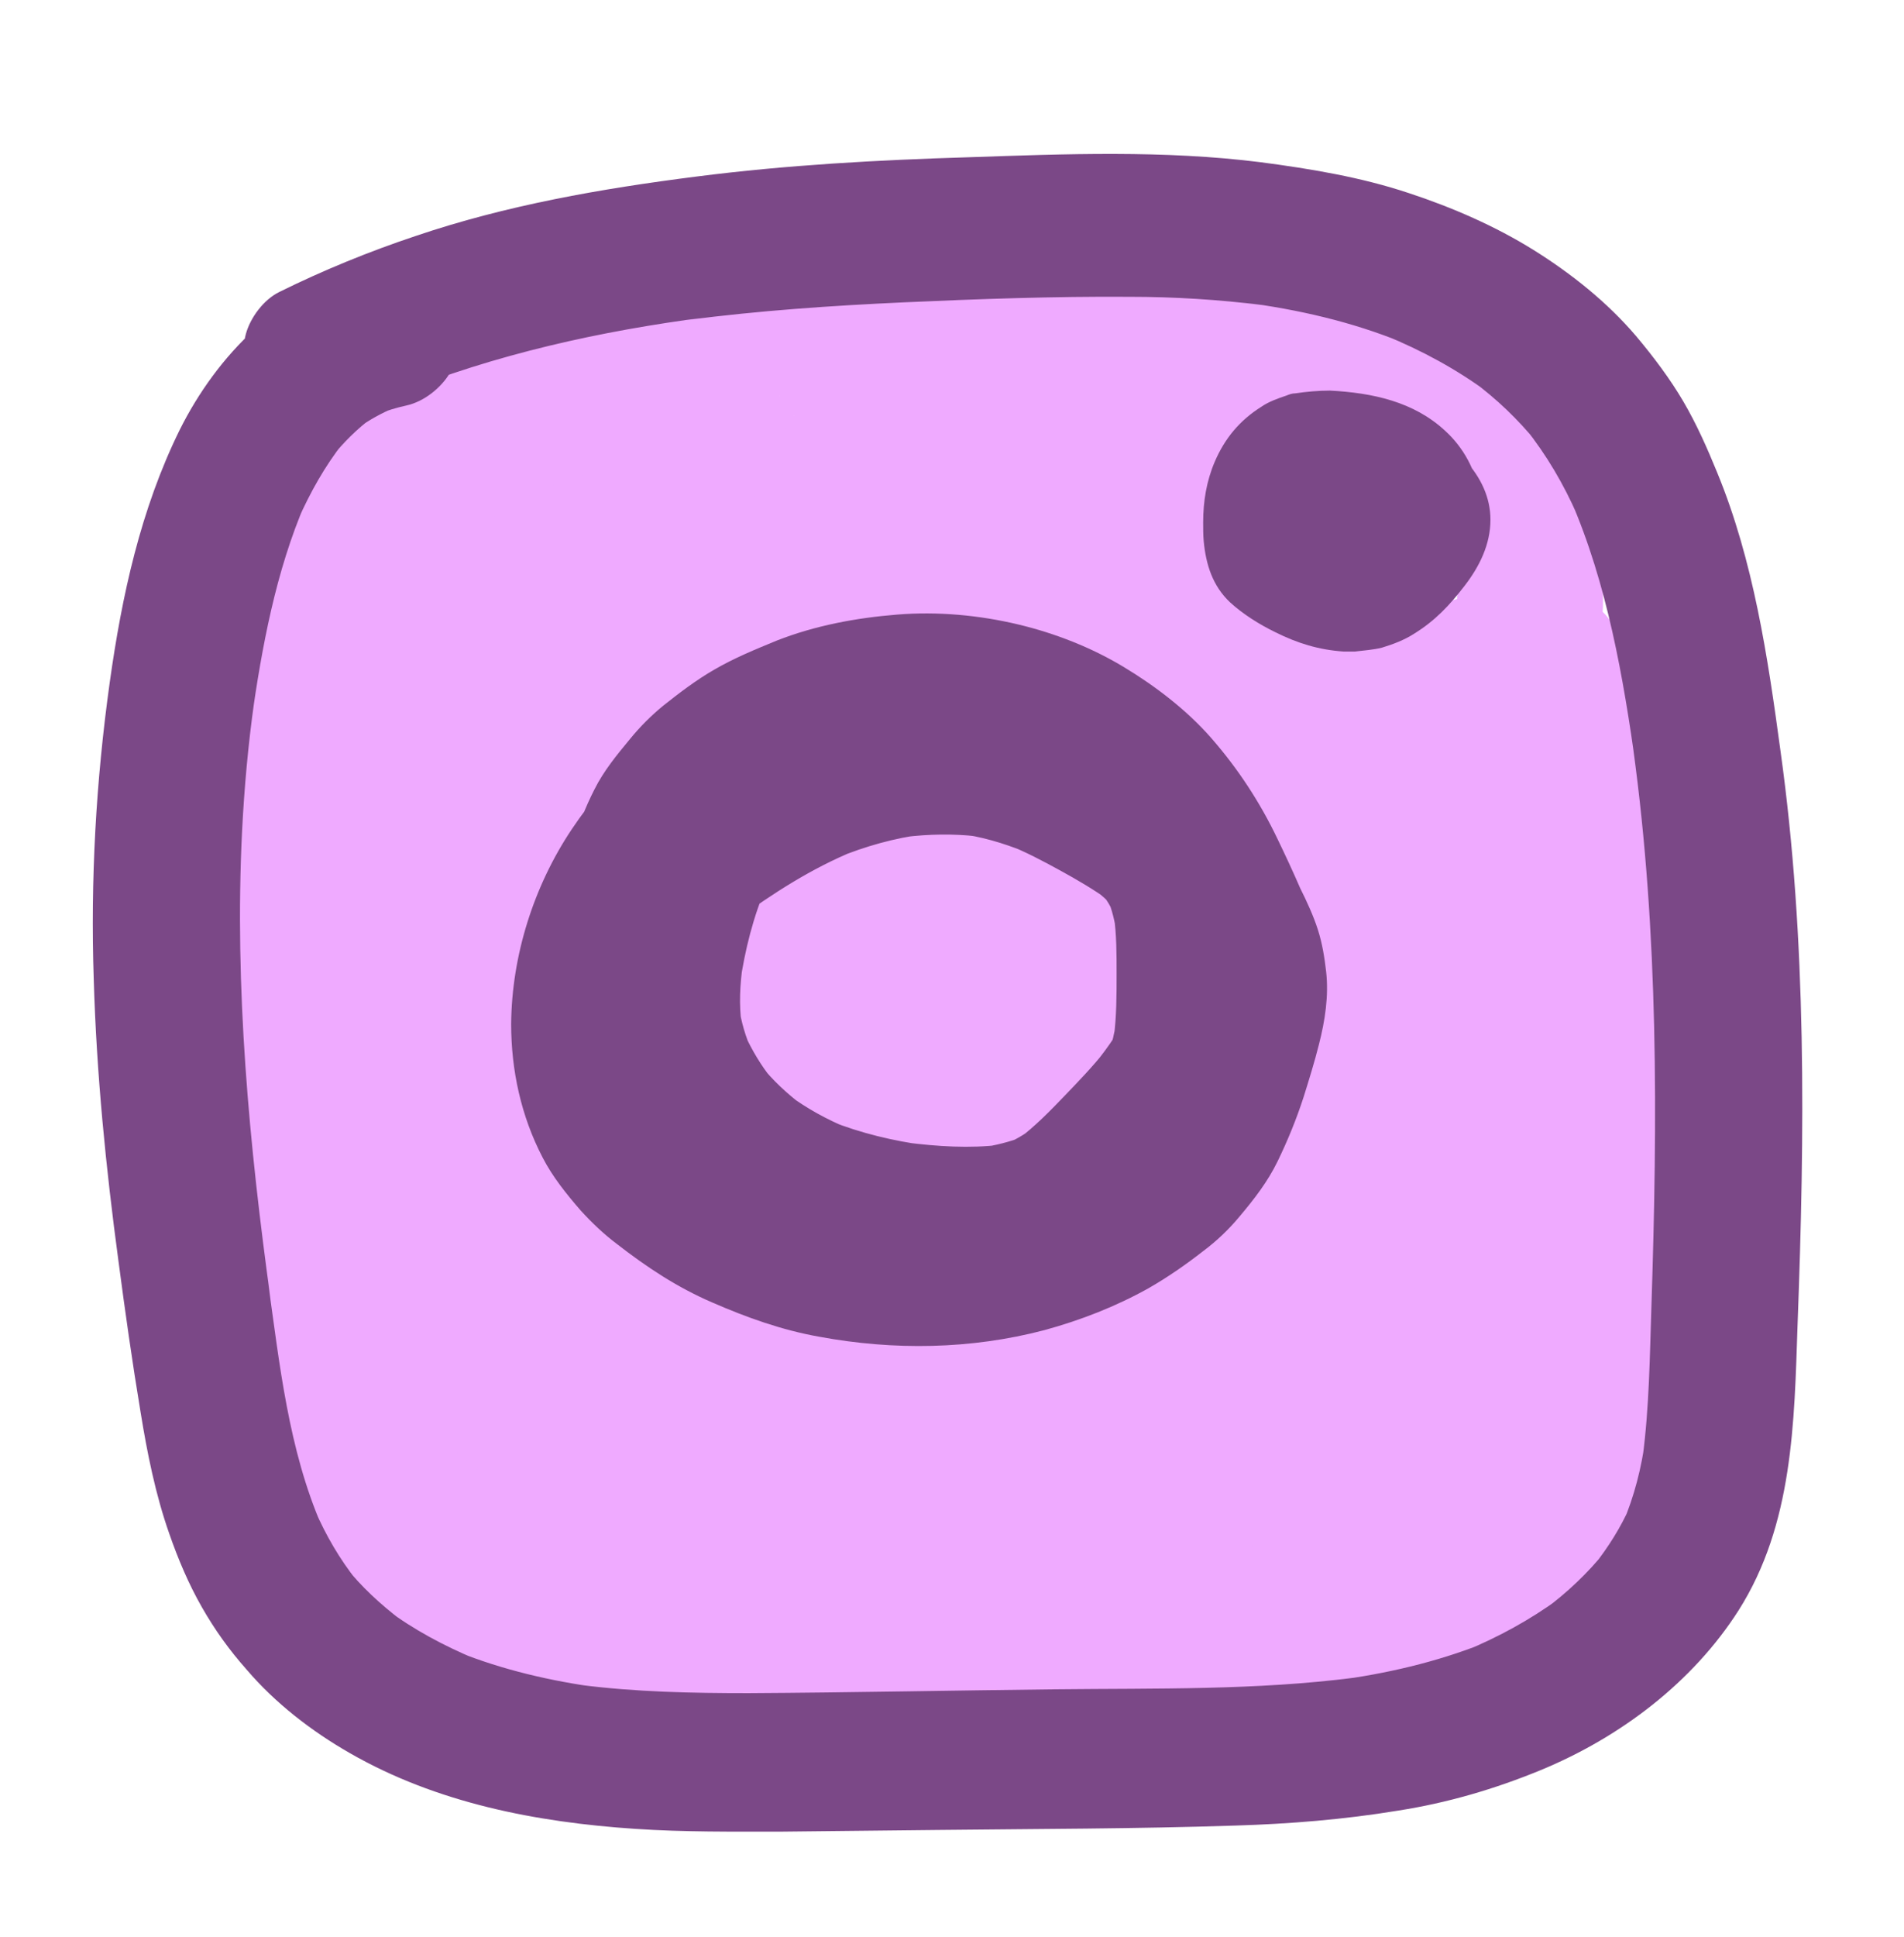 <?xml version="1.0" encoding="UTF-8"?>
<svg id="Layer_1" data-name="Layer 1" xmlns="http://www.w3.org/2000/svg" viewBox="0 0 34.53 35.11">
  <defs>
    <style>
      .cls-1 {
        fill: #efaaff;
      }

      .cls-2 {
        fill: #7b4887;
      }
    </style>
  </defs>
  <g id="Layer_2" data-name="Layer 2">
    <path class="cls-1" d="m8.97,8.7c-.56.98-1.1,1.97-1.62,2.97-.1.2-.18.42-.18.64,0,.28.11.55.29.77.14.18.31.3.53.39.26.1.59.16.86.06.76-.26,1.47-.61,2.16-1.02.6-.35,1.17-.73,1.78-1.06.34-.19.7-.37,1.06-.51l-.32.13c.2-.08.41-.17.62-.21l-.35.05s.08,0,.13,0l-.35-.05s.06,0,.08.02c-.26-.63-.53-1.25-.79-1.88-.13.19-.27.37-.41.55l.21-.26c-.86,1.07-1.89,2.03-2.62,3.2-.24.39-.43.8-.61,1.22-.12.29-.02.73.13.98s.48.52.79.59c.34.07.72.06,1.02-.13l.27-.2c.16-.16.28-.35.34-.56.02-.06.05-.12.07-.17l-.13.3c.26-.57.61-1.09,1-1.59l-.21.26c.79-.98,1.7-1.87,2.43-2.9.23-.33.22-.78.07-1.14s-.46-.62-.86-.74c-.69-.21-1.4.13-2.02.39-.35.15-.69.33-1.02.51-.66.37-1.29.79-1.95,1.17-.38.21-.77.41-1.17.58l.32-.13c-.12.05-.25.1-.38.14.5.63,1,1.25,1.5,1.88.52-1,1.06-1.99,1.62-2.97.17-.3.23-.65.13-.98-.08-.3-.32-.62-.61-.76-.31-.16-.68-.24-1.02-.13-.32.1-.63.29-.79.59h0Z"/>
    <path class="cls-1" d="m12.81,7.34c-1.5.86-2.91,1.9-4.15,3.09l1.88,1.81c.42-.52.81-1.05,1.11-1.64.3-.59.55-1.2.72-1.84.1-.4.02-.79-.24-1.11s-.61-.48-1.04-.5c-.24-.01-.46.01-.7.04s-.46.06-.68.13c-.44.13-.88.32-1.26.57-.78.51-1.4,1.18-1.89,1.96-.22.35-.4.72-.57,1.09h2.29v-.03s.12.3.12.3c-.09-.21-.15-.43-.19-.66l.05.34c-.03-.26-.03-.52,0-.78l-.05.34c.04-.3.13-.59.25-.86l-.13.3c.14-.33.33-.63.55-.91l-.21.26c.24-.29.51-.55.81-.78l-.27.2c.47-.35.99-.62,1.53-.84l-.32.13c.81-.33,1.67-.55,2.52-.76.5-.12,1-.25,1.49-.37s1-.29,1.51-.36l-.35.05c.12-.02.25-.02.37,0l-.35-.05c.09.01.17.03.24.07l-.32-.13c.06.03.12.06.18.1l-.27-.2s.08.07.12.12l-.21-.26s.06.09.08.14l-.13-.3s.03.08.03.13l1.28-1.62c-.92.03-1.86.18-2.73.49-.26.09-.51.19-.76.3s-.46.27-.68.44c-.22.17-.38.37-.52.59-.09.14-.15.3-.21.45-.03.07-.05.14-.06.21-.07.37-.09.71.02,1.08.05.17.12.34.22.48s.21.3.35.42c.27.22.57.37.94.37.33,0,.72-.14.94-.37s.41-.56.39-.9c-.01-.32-.12-.69-.39-.9-.04-.03-.08-.07-.11-.11l.21.26s-.07-.1-.09-.16l.13.3c-.02-.06-.04-.12-.05-.18l.05.34c-.01-.08-.01-.17,0-.25l-.05.34c.01-.1.04-.19.08-.28l-.13.3c.04-.08.08-.15.14-.22l-.21.26c.08-.09.17-.18.27-.25l-.27.2c.17-.12.35-.21.54-.29l-.32.13c.6-.24,1.23-.39,1.87-.48l-.35.05c.26-.03.52-.05.78-.06.43-.02.78-.18,1.04-.5.12-.12.2-.27.24-.43.06-.23.06-.45,0-.68-.03-.19-.11-.37-.22-.53-.18-.27-.36-.43-.63-.61-.34-.24-.78-.33-1.19-.35-.37-.02-.74.07-1.1.16-.27.07-.54.13-.81.2-1,.25-2.01.48-3,.77s-1.98.65-2.84,1.21c-.86.57-1.63,1.31-2.07,2.24-.14.3-.27.6-.36.91s-.13.63-.15.95.03.63.08.95.19.61.32.91c.12.19.28.34.48.46.21.12.43.17.67.17s.46-.06.67-.17c.2-.11.36-.27.48-.46.26-.59.57-1.16.98-1.67l-.21.26c.24-.29.5-.56.81-.78l-.27.2c.26-.19.54-.35.84-.47l-.32.13c.26-.1.53-.18.81-.21l-.35.05c.17-.02.35-.03.52-.02l-1.28-1.62c-.1.38-.23.76-.39,1.12l.13-.3c-.27.6-.61,1.17-1.02,1.69l.21-.26s-.05.06-.08.1c-.13.12-.22.25-.27.41-.08.15-.12.32-.11.49,0,.31.14.69.39.9s.59.39.94.37c.35-.02.68-.13.94-.37.59-.57,1.22-1.1,1.88-1.59l-.27.2c.64-.47,1.31-.91,2-1.3.29-.16.52-.45.61-.76s.05-.71-.13-.98-.46-.51-.79-.59-.71-.05-1.02.13h0Z"/>
    <path class="cls-1" d="m11.95,5.71c-.66.09-1.31.19-1.95.35-.72.19-1.43.46-2.07.84s-1.21.83-1.75,1.3-1.03.98-1.44,1.56c-.8,1.12-1.08,2.54-1.03,3.88s.37,2.61.67,3.89c.36,1.51.71,3.03,1.07,4.54.09.38.41.68.77.83.16.08.33.12.51.11.24,0,.46-.06.67-.17.14-.1.29-.2.42-.32s.24-.27.34-.41c.15-.21.25-.45.34-.68.13-.31.19-.64.26-.97.17-.76.31-1.52.43-2.28.25-1.62.4-3.27.21-4.91-.11-.96-.3-1.91-.64-2.83-.1-.27-.24-.49-.48-.66-.22-.17-.51-.29-.8-.27-.24.01-.46.07-.67.17-.3.15-.52.46-.61.76-.52,1.64-.5,3.39-.33,5.09.05.46.1.91.16,1.36l2.61-.34c-.35-1.4-.76-2.78-1.21-4.15l-2.56.68c.61,1.49,1.13,3.01,1.56,4.56.12.44.23.89.34,1.34l.13.3.21.26c.21.2.48.31.76.35.24.03.46,0,.69-.09.28-.11.46-.28.64-.52,1.01-1.37,1.78-2.91,2.29-4.51.14-.43.25-.88.35-1.32l-2.56-.68c-.13.63-.33,1.24-.59,1.84l.13-.3c-.22.49-.47.96-.77,1.41l2.43.3c-.26-.99-.52-1.97-.79-2.96s-.53-1.93-.76-2.9c-.13-.54-.24-1.09-.32-1.64l.05.34c-.07-.48-.11-.97-.11-1.45,0-.28-.11-.55-.29-.77-.17-.21-.41-.4-.69-.46-.23-.05-.47-.05-.71,0-.34.08-.6.32-.79.59-.61.84-1.04,1.82-1.31,2.82-.29,1.06-.41,2.16-.43,3.25-.02,1.06.04,2.12.11,3.18.07,1.08.13,2.17.2,3.25.07,1.22.15,2.43.22,3.65h2.66c-.21-2.23-.62-4.43-1.08-6.63-.12-.59-.25-1.18-.38-1.78-.06-.29-.34-.63-.61-.76s-.55-.19-.85-.15c-.28.04-.57.15-.76.35-.23.25-.4.56-.39.9.06,1.75.17,3.49.34,5.23.08.87.18,1.74.29,2.61.11.87.2,1.78.53,2.6.17.43.37.85.66,1.23.28.36.57.68.93.96.22.17.44.33.68.47s.5.24.76.34c.29.11.58.17.9.2.41.04.8-.07,1.16-.24.49-.23.87-.69,1.14-1.14.23-.4.42-.83.56-1.27s.21-.91.24-1.37-.02-.93-.09-1.39c-.13-.85-.53-1.64-.98-2.37s-.87-1.39-1.23-2.13c-.09-.19-.18-.37-.26-.56l.13.3c-.11-.24-.21-.49-.3-.74-.12-.3-.3-.61-.61-.76-.27-.14-.55-.19-.85-.15-.28.04-.57.15-.76.35l-.21.26c-.12.2-.18.41-.18.64-.21,2.43-.2,4.88.03,7.31.07.78.17,1.55.29,2.33.06.22.18.4.34.56.17.16.36.27.59.33.44.12.98,0,1.29-.33.4-.43.66-.88.87-1.42.13-.34.21-.7.26-1.06.14-.95.18-1.89.09-2.85-.05-.59-.14-1.18-.27-1.76l-.13-.3c-.08-.15-.2-.27-.34-.36-.22-.17-.51-.29-.8-.27-.24.01-.46.07-.67.17-.15.08-.28.19-.37.33-.12.12-.2.27-.24.43-.23.53-.39,1.08-.49,1.65-.11.67-.18,1.33-.13,2.01.02.34.13.66.39.9.23.22.61.39.94.37s.7-.12.94-.37.41-.57.39-.9c-.03-.49-.01-.99.05-1.48l-.05.34c.09-.63.26-1.25.52-1.84h-2.56c.06.28.11.57.15.85l-.05-.34c.14,1.02.16,2.05.02,3.07l.05-.34c-.06.41-.15.81-.31,1.19l.13-.3c-.09.21-.21.41-.35.59l.21-.26c-.04.05-.08.1-.13.15l2.22.56c0-.06-.02-.12-.03-.18l.05.34c-.33-2.36-.45-4.74-.36-7.11.02-.67.07-1.33.12-2-.87.11-1.74.23-2.61.34.33.88.73,1.75,1.2,2.57.41.72.92,1.39,1.26,2.15l-.13-.3c.16.37.27.76.33,1.16l-.05-.34c.06.43.06.86,0,1.28l.05-.34c-.06.42-.18.84-.35,1.24l.13-.3c-.12.27-.26.53-.44.76l.21-.26c-.08.1-.16.18-.26.26l.27-.2c-.07.05-.14.09-.22.12l.32-.13c-.06.02-.13.04-.19.05l.35-.05c-.09.01-.18.01-.27,0l.35.05c-.2-.03-.39-.09-.58-.16l.32.13c-.29-.12-.57-.28-.82-.46l.27.2c-.26-.2-.5-.42-.7-.67l.21.26c-.2-.26-.37-.54-.5-.83l.13.3c-.25-.58-.37-1.2-.46-1.82l.05.34c-.3-2.16-.49-4.35-.61-6.52-.03-.62-.06-1.25-.08-1.87l-2.61.34c.35,1.64.7,3.28.98,4.93.08.47.15.95.22,1.42l-.05-.34c.08.57.15,1.14.2,1.71,0,.18.03.34.11.49.05.16.14.3.27.41.23.22.61.39.94.37s.7-.12.94-.37.41-.56.39-.9c-.09-1.54-.19-3.08-.28-4.61-.09-1.53-.22-3.06-.25-4.59-.02-.84.01-1.68.13-2.51l-.05.34c.12-.84.33-1.66.67-2.44l-.13.3c.21-.47.46-.93.77-1.35l-2.48-.64c0,1.29.26,2.57.57,3.81.29,1.16.61,2.32.92,3.48.18.67.36,1.33.53,2,.05.2.19.42.34.56.21.2.48.31.76.35.24.03.46,0,.69-.09.27-.11.47-.28.64-.52.39-.58.69-1.2.96-1.85.23-.55.41-1.12.53-1.7.07-.34.05-.68-.13-.98-.16-.26-.48-.52-.79-.59-.34-.07-.72-.06-1.02.13-.28.17-.54.44-.61.76-.2.93-.5,1.84-.88,2.72l.13-.3c-.43.99-.98,1.93-1.63,2.81.81.1,1.62.2,2.43.3-.37-1.56-.83-3.1-1.39-4.61-.16-.43-.33-.86-.5-1.29-.04-.17-.12-.31-.24-.43-.09-.14-.22-.25-.37-.33-.28-.16-.7-.23-1.02-.13s-.63.29-.79.59c-.16.3-.24.65-.13.98.45,1.37.85,2.76,1.21,4.15.07.29.33.62.61.76s.55.19.85.15c.28-.04.57-.15.76-.35.22-.23.43-.58.39-.9-.2-1.58-.4-3.19-.18-4.79l-.05.34c.06-.45.16-.89.3-1.32h-2.56c.27.72.45,1.47.56,2.23l-.05-.34c.21,1.49.13,3.01-.08,4.5l.05-.34c-.09.64-.2,1.27-.33,1.91-.06.31-.13.62-.2.93-.06.26-.12.52-.23.77l.13-.3c-.06.14-.13.27-.23.39l.21-.26c-.07.08-.14.15-.22.22l.27-.2-.03.02c.65.25,1.3.51,1.95.76-.45-1.89-.92-3.78-1.34-5.68-.11-.48-.2-.96-.27-1.45l.05.34c-.1-.71-.14-1.44-.04-2.15l-.05.34c.06-.44.18-.87.35-1.28l-.13.3c.16-.36.37-.69.62-1.01l-.21.26c.52-.64,1.16-1.2,1.82-1.69l-.27.2c.47-.35.98-.66,1.53-.88l-.32.13c.92-.37,1.91-.52,2.89-.66.31-.04.64-.34.79-.59.17-.27.24-.68.13-.98s-.3-.61-.61-.76l-.32-.13c-.24-.06-.47-.06-.71,0h0Z"/>
    <path class="cls-1" d="m9.57,26.36c2,.48,4.08.68,6.14.58.66-.03,1.31-.11,1.96-.19.17-.04.32-.12.45-.23.14-.09.26-.21.34-.36.14-.26.2-.52.16-.81-.04-.27-.15-.54-.37-.73l-.27-.2c-.21-.12-.43-.17-.67-.17-.09-.01-.17-.02-.26-.03l.35.05c-1.16-.15-2.33-.33-3.42-.77l.32.13c-.28-.12-.55-.25-.82-.4-.34-.19-.68-.35-1.05-.5-.39-.15-.81-.2-1.23-.25-.5-.06-.99-.07-1.45.18s-.77.74-.85,1.24c-.06.4-.11.81-.14,1.21-.06.63-.1,1.27-.11,1.9-.02.72,0,1.44.03,2.16.67-.37,1.33-.74,2-1.1-.51-.29-1.01-.61-1.48-.95l.27.2c-.77-.57-1.48-1.22-2.11-1.94-.3-.34-.86-.44-1.29-.33-.23.06-.42.17-.59.33-.16.16-.28.35-.34.56-.13.31-.19.68-.16,1.02.04.48.15.85.37,1.28.31.63.86,1.14,1.45,1.53.28.18.58.32.89.44s.63.24.97.32c.68.16,1.39.23,2.09.27.61.03,1.22.03,1.82.04.71.01,1.42.06,2.12-.11.48-.12.89-.34,1.25-.65.34-.28.55-.66.71-1.06s.17-.87.06-1.28c-.14-.52-.49-.92-.95-1.22-.65-.42-1.5-.45-2.26-.37-.86.1-1.7.26-2.51.54-.4.14-.69.36-.86.74-.08.15-.12.32-.11.49,0,.23.06.45.18.64.23.3.49.58.85.73.27.12.53.21.82.28.48.11.96.21,1.44.3.97.19,1.94.37,2.92.52.32.05.65.13.98.12.2,0,.42-.03.61-.09.13-.05.28-.1.4-.17s.26-.17.36-.28c.15-.16.28-.35.34-.56.08-.28.05-.57-.07-.83-.09-.21-.22-.37-.41-.51-.22-.16-.52-.29-.8-.27-1.26.09-2.45.41-3.57.97-.37.19-.58.55-.63.93s.05.82.37,1.07c.26.21.48.36.79.48s.57.17.92.21c.43.05.86-.01,1.28-.08.33-.05.65-.14.97-.21.41-.1.83-.17,1.24-.22l-.35.05c2.36-.3,4.83-.11,7.11-.89,1.13-.39,2.21-.97,3.02-1.84s1.34-1.9,1.62-3.01c.3-1.17.37-2.39.32-3.59h-2.66c.06.78.13,1.56.2,2.34.03.39.06.78.1,1.17.03.37.08.74.03,1.11l.05-.34c-.03.16-.07.32-.14.47l.13-.3c-.1.22-.23.42-.38.61l.21-.26c-.4.49-.88.92-1.39,1.31l.27-.2c-.5.37-1.04.7-1.61.94l.32-.13c-.28.11-.57.2-.87.24l.35-.05c-.2.02-.41.03-.61,0l.35.05c-.18-.02-.34-.07-.51-.13l.32.13c-.15-.06-.29-.14-.42-.23l.27.2c-.11-.08-.21-.17-.29-.28l.21.26c-.07-.09-.13-.18-.17-.28l.13.3c-.02-.05-.04-.1-.06-.16-.1-.31-.31-.6-.61-.76s-.7-.23-1.02-.13-.63.29-.79.59-.24.65-.13.98c.08.26.2.52.37.74.11.14.22.29.36.42s.3.24.45.35c.47.33,1.06.46,1.63.51.33.03.66-.02.98-.07.22-.04.44-.1.65-.17.52-.19,1.02-.43,1.48-.72.82-.51,1.61-1.14,2.22-1.88.39-.47.77-1,.88-1.61.06-.32.09-.64.07-.97-.01-.24-.04-.49-.06-.73-.09-1.11-.19-2.21-.28-3.32-.03-.34-.13-.65-.39-.9-.23-.22-.61-.39-.94-.37s-.7.12-.94.37-.4.56-.39.9c.03.77.01,1.54-.09,2.31l.05-.34c-.1.67-.26,1.32-.53,1.95l.13-.3c-.19.42-.42.82-.71,1.18l.21-.26c-.27.33-.57.62-.92.88l.27-.2c-.42.31-.87.55-1.35.75l.32-.13c-.82.33-1.68.52-2.56.63l.35-.05c-1.98.26-4,.16-5.96.58-.45.1-.9.22-1.35.28l.35-.05c-.26.03-.52.05-.77.01l.35.05c-.14-.02-.27-.05-.41-.11l.32.13c-.11-.05-.21-.1-.31-.17l.27.2s-.04-.03-.06-.05c-.09.67-.18,1.34-.27,2.01.19-.1.39-.19.6-.27l-.32.13c.58-.23,1.2-.39,1.82-.48l-.35.05c.16-.02.32-.04.48-.05-.31-.73-.63-1.45-.94-2.18-.02.02-.04.04-.07.07l.27-.2s-.07.04-.11.06l.32-.13c-.05.02-.1.03-.16.04l.35-.05c-.13.01-.25,0-.38-.01l.35.05c-.89-.12-1.77-.29-2.65-.46-.44-.08-.88-.17-1.32-.27-.39-.08-.81-.14-1.18-.28l.32.13c-.1-.04-.19-.09-.27-.15l.27.2s-.09-.07-.12-.12l.21.26-.02-.03c-.26.63-.53,1.25-.79,1.88.67-.23,1.36-.4,2.07-.49l-.35.05c.35-.04.7-.08,1.05-.04l-.35-.05c.14.02.28.05.42.1l-.32-.13c.09.04.17.08.25.14l-.27-.2c.06.05.11.09.16.15l-.21-.26c.04.05.07.1.1.16l-.13-.3c.03.07.05.13.06.2l-.05-.34c.01.08,0,.16,0,.24l.05-.34c-.01.09-.04.18-.08.27l.13-.3c-.05.11-.11.21-.19.3l.21-.26c-.08.09-.17.18-.26.25l.27-.2c-.1.07-.2.12-.31.17l.32-.13c-.18.07-.37.11-.56.14l.35-.05c-.36.05-.72.03-1.08.02s-.71-.01-1.06-.02c-.71,0-1.42-.02-2.13-.11l.35.05c-.54-.07-1.07-.19-1.57-.39l.32.13c-.3-.12-.59-.27-.85-.46l.27.2c-.22-.16-.41-.34-.57-.55l.21.26c-.13-.17-.24-.34-.33-.54l.13.3c-.07-.16-.11-.31-.14-.48l.05.34c-.02-.13-.02-.26,0-.39l-.05.34c.02-.12.05-.24.1-.35l-2.22.56c1.08,1.23,2.41,2.28,3.86,3.09.41.23.93.23,1.34,0,.39-.22.68-.66.66-1.1-.08-1.63-.03-3.28.18-4.9l-.05.34c.02-.11.04-.21.08-.32l-.13.3s.04-.07.06-.11l-.21.26s.04-.04.06-.06l-.27.2s.05-.03.08-.05l-.32.13s.08-.02.12-.03l-.35.05c.23-.02.48.02.71.05l-.35-.05c.28.04.56.1.82.2l-.32-.13c.43.18.82.43,1.24.63.5.23,1.03.43,1.57.57,1,.27,2.03.39,3.06.52-.12-.84-.24-1.67-.35-2.51h-.05s.35-.04.35-.04c-1.73.22-3.5.22-5.23,0l.35.05c-.71-.09-1.42-.22-2.11-.39-.34-.08-.72-.04-1.02.13-.28.16-.54.46-.61.76-.08.33-.06.69.13.98s.45.51.79.59h0Z"/>
    <path class="cls-1" d="m28.31,21.36c-.49.57-1.05,1.08-1.66,1.53l.27-.2c-1.83,1.36-3.99,2.18-6.06,3.14-.61.28-1.22.58-1.81.9-.29.16-.52.46-.61.76s-.05.71.13.98.46.51.79.59l.35.05c.24,0,.46-.06.67-.17,1.79-.81,3.57-1.62,5.36-2.43.5-.23,1-.46,1.51-.68l-1.82-1.75c-.21.4-.45.77-.74,1.13l.21-.26c-.37.46-.8.87-1.28,1.23l.27-.2c-.38.28-.78.52-1.21.73l1.61,2.01c.37-.4.8-.74,1.24-1.07l-.27.2c.81-.6,1.68-1.15,2.39-1.87.37-.37.7-.79.96-1.24.15-.26.28-.55.39-.83.07-.19.13-.39.17-.6.11-.65.13-1.32-.12-1.95-.12-.3-.3-.6-.61-.76s-.69-.24-1.02-.13c-1.65.54-3.12,1.47-4.63,2.3-1.49.81-2.99,1.59-4.51,2.34-.85.42-1.71.84-2.58,1.24l1.95.76c-.05-.11-.07-.22-.09-.34l.05.34c-.01-.13-.01-.25,0-.38l-.05.34c.02-.15.07-.3.13-.44l-.13.3c.07-.17.17-.32.28-.47l-.21.26c.13-.17.29-.31.47-.44l-.27.2c.33-.24.7-.42,1.07-.57l-.32.13c.43-.17.86-.32,1.28-.49.55-.22,1.1-.44,1.64-.68.8-.35,1.6-.72,2.35-1.17.84-.51,1.6-1.13,2.14-1.94.28-.42.48-.91.6-1.4.11-.46.17-.93.24-1.4.16-1.1.33-2.2.49-3.3.06-.17.06-.34.02-.51,0-.17-.06-.33-.16-.47-.16-.26-.48-.52-.79-.59-.34-.07-.72-.06-1.02.13-.27.17-.56.44-.61.76-.14.91-.27,1.82-.41,2.74-.07.44-.13.89-.2,1.33-.07.43-.16.85-.33,1.25l.13-.3c-.12.26-.27.51-.45.73l.21-.26c-.25.31-.55.58-.88.82l.27-.2c-.54.4-1.13.71-1.73,1-.74.36-1.49.7-2.25,1.01l.32-.13c-.82.33-1.68.59-2.46,1-.9.47-1.61,1.2-1.92,2.15-.03.08-.05.17-.06.26-.03.18-.06.38-.07.56s.03.39.07.58c.02.09.05.18.08.27.06.22.18.4.34.56.12.12.26.21.43.26.41.17.79.12,1.18-.06,1.45-.68,2.88-1.38,4.31-2.12,1.41-.73,2.81-1.48,4.2-2.25.75-.42,1.5-.84,2.3-1.17l-.32.13c.19-.08.39-.15.59-.22-.55-.3-1.09-.6-1.63-.89.07.17.11.34.14.52l-.05-.34c.03.21.02.43,0,.64l.05-.34c-.04.29-.13.57-.24.84l.13-.3c-.15.35-.36.67-.6.97l.21-.26c-.42.52-.94.94-1.47,1.34l.27-.2c-.86.64-1.78,1.22-2.51,2-.23.24-.4.57-.39.9.01.29.1.54.29.77.17.21.41.4.69.46l.35.05c.24,0,.46-.06.67-.17.79-.37,1.52-.89,2.14-1.49s1.16-1.3,1.56-2.05c.14-.26.2-.52.16-.81-.04-.27-.15-.54-.37-.73-.17-.15-.37-.26-.59-.33-.35-.11-.71-.01-1.02.13-1.79.81-3.57,1.62-5.36,2.43-.5.23-1,.46-1.51.68l1.34,2.21c1.35-.74,2.79-1.33,4.2-1.97,1.28-.59,2.55-1.23,3.68-2.07.7-.52,1.37-1.07,1.93-1.73.13-.12.22-.25.27-.41.08-.15.12-.32.11-.49,0-.31-.14-.69-.39-.9s-.59-.39-.94-.37c-.33.01-.72.12-.94.37h0Z"/>
    <path class="cls-1" d="m22.95,18.74c.09.89.06,1.78-.06,2.67l.05-.34c-.15,1.07-.45,2.11-.88,3.1l.13-.3c-.41.93-.94,1.81-1.58,2.61l.21-.26s-.05.06-.08.09c-.13.12-.22.25-.27.41-.08.15-.12.32-.11.49,0,.31.14.69.39.9s.59.39.94.37c.33-.01.73-.11.94-.37.45-.55.87-1.12,1.23-1.73.35-.6.65-1.23.9-1.87.49-1.21.76-2.49.87-3.78.05-.67.05-1.34-.02-2,0-.18-.03-.34-.11-.49-.05-.16-.14-.3-.27-.41-.23-.22-.61-.39-.94-.37s-.7.12-.94.37c-.23.24-.42.57-.39.9h0Z"/>
    <path class="cls-1" d="m19.06,29.47c.11-.09.23-.18.34-.27.13-.12.22-.25.27-.41.08-.15.12-.32.11-.49,0-.18-.03-.34-.11-.49-.05-.16-.14-.3-.27-.41l-.27-.2c-.21-.12-.43-.17-.67-.17l-.35.05c-.23.06-.42.17-.59.33-.11.09-.23.18-.34.27-.13.12-.22.25-.27.41-.08.15-.12.32-.11.49,0,.18.03.34.11.49.05.16.14.3.27.41l.27.2c.21.12.43.17.67.17l.35-.05c.23-.06.42-.17.59-.33h0Z"/>
    <path class="cls-1" d="m28.15,22.52c-.02-.12-.04-.24-.05-.37l.05.34c-.22-1.6-.29-3.21-.21-4.82.02-.45.06-.91.11-1.36-.83.21-1.65.43-2.48.64.13.24.25.48.36.72l-.13-.3c.72,1.65,1,3.42,1.28,5.18.04.17.12.31.24.43.09.14.22.25.37.33.27.14.55.19.85.15.28-.04.57-.15.76-.35l.21-.26c.12-.2.18-.41.18-.64.13-1.77.1-3.54-.1-5.31-.07-.6-.15-1.19-.25-1.79-.04-.17-.12-.31-.24-.43-.09-.14-.22-.25-.37-.33-.27-.14-.55-.19-.85-.15-.28.04-.57.15-.76.35-.24.25-.39.56-.39.9-.02,1.62.59,3.14,1.01,4.68.11.41.2.82.26,1.24l-.05-.34c.04.3.06.59.06.89h2.66c-.12-1.33-.23-2.67-.34-4s-.21-2.8-.42-4.19c-.1-.7-.26-1.4-.5-2.08-.15-.43-.46-.77-.93-.89-.24-.06-.47-.06-.71,0-.23.06-.42.17-.59.33-.47.57-.9,1.17-1.23,1.83s-.6,1.34-.77,2.05l2.43-.3c-.2-.35-.4-.71-.6-1.06-.08-.15-.16-.31-.27-.45-.18-.23-.32-.4-.57-.55s-.54-.23-.83-.24c-.49-.02-.9.2-1.26.49-.2.16-.36.39-.51.59-.21.27-.39.56-.54.86-.19.39-.36.8-.47,1.22-.04.17-.07.33-.1.51s-.06.35-.07.53c0,.13.02.28.05.41s.09.27.16.38c.16.27.41.47.7.59.21.08.42.14.65.12.35-.03.64-.11.91-.32.18-.13.34-.29.44-.49.14-.28.19-.48.22-.78,0-.08,0-.17,0-.25,0-.18-.02-.36-.04-.53-.06-.44-.13-.88-.28-1.3-.14-.42-.33-.84-.55-1.23-.19-.34-.41-.64-.66-.94s-.47-.56-.74-.81c-.54-.5-1.16-.94-1.82-1.27-.67-.33-1.39-.6-2.12-.75-1.64-.32-3.39-.21-4.95.38-.26.1-.52.2-.77.32.65.25,1.3.51,1.95.76-.01-.05-.02-.1-.03-.15l.05.34c-.01-.1,0-.2,0-.3l-.05.34c.02-.12.06-.24.11-.36l-.13.3c.06-.13.13-.25.22-.36l-.21.26c.14-.17.3-.31.47-.44l-.27.2c.43-.32.91-.57,1.36-.84.5-.3,1-.59,1.5-.89.26-.15.51-.34.66-.6.13-.22.22-.46.22-.71s-.06-.52-.19-.74c-.21-.33-.53-.62-.89-.78-.39-.17-.77-.28-1.21-.27s-.81.12-1.22.29c-.67.29-1.17.87-1.57,1.43-.24.33-.22.78-.07,1.14s.46.67.86.74c.61.1,1.24.17,1.86.15.52-.02,1.04-.16,1.56-.1l-.35-.05c.18.02.35.07.52.14l-.32-.13c.25.11.48.25.7.41l-.27-.2c.25.19.48.4.71.61.31.29.7.41,1.12.35.18,0,.34-.06.49-.15.2-.11.36-.27.48-.46.12-.27.28-.53.46-.76l-.21.26c.2-.24.42-.46.67-.65l-.27.2c.28-.21.59-.38.91-.52l-.32.13c.33-.13.67-.22,1.02-.27l-.35.05c.32-.04.64-.04.95,0l-.35-.05c.3.04.59.12.87.23l-.32-.13c.3.12.58.28.84.47l-.27-.2c.27.2.51.43.71.69l-.21-.26c.21.27.39.56.53.87l-.13-.3c.13.3.22.61.27.93l-.05-.34c.03.26.04.53,0,.79l.05-.34c-.02.11-.04.22-.09.33l.13-.3c-.03.07-.07.13-.12.19l.21-.26c-.05.05-.09.1-.15.14l.27-.2c-.09.06-.18.11-.27.15l.32-.13c-.16.06-.32.11-.48.15-.25.08-.51.17-.74.29-.34.17-.63.4-.98.55l.32-.13c-.19.07-.38.12-.59.15l.35-.05c-.26.03-.52.03-.78,0l.35.05c-.32-.04-.62-.13-.92-.24l.32.13c-.43-.18-.83-.43-1.2-.7l.27.2c-.23-.17-.46-.36-.68-.55s-.43-.35-.61-.57l.21.26c-.05-.07-.1-.14-.14-.22l.13.3s-.03-.09-.04-.13l.05.34s0-.09,0-.13l-.05.34s.01-.06.03-.09l-.13.3s.03-.06.05-.09l-.21.26s.04-.04.06-.06l-.27.2s.06-.04.1-.06l-.32.13s.07-.02.11-.03l-.35.05c.06,0,.12,0,.18,0l-.35-.05c.08.01.15.03.22.06l-.32-.13c.08.03.16.07.23.12l-.27-.2c.14.1.26.22.4.33.31.25.57.41.96.54.32.1.74.03,1.02-.13s.54-.46.61-.76c.08-.33.06-.69-.13-.98s-.45-.48-.79-.59c-.02,0-.05-.01-.07-.02l.32.13c-.1-.04-.19-.1-.28-.16l.27.2c-.12-.09-.22-.19-.34-.28-.13-.11-.27-.21-.41-.31-.1-.07-.22-.11-.33-.15-.57-.23-1.25-.25-1.78.09-.37.23-.64.57-.76.98-.13.45-.02.9.19,1.31.19.37.51.65.82.92.58.51,1.19,1.01,1.88,1.37.75.39,1.63.66,2.5.62.59-.03,1.12-.16,1.65-.42.34-.17.63-.4.98-.55l-.32.13c.21-.08.43-.13.64-.2.4-.14.78-.31,1.08-.61.55-.55.71-1.33.65-2.07-.04-.58-.17-1.1-.4-1.62s-.53-.97-.92-1.41c-.34-.39-.77-.72-1.22-.98s-.96-.47-1.48-.57c-.31-.06-.62-.1-.93-.11s-.63.04-.95.08c-.52.07-1,.25-1.48.46-.51.23-.99.57-1.38.95s-.76.86-.99,1.37l2.09-.26c-.36-.33-.73-.65-1.14-.92s-.86-.48-1.34-.56c-.34-.05-.66-.08-1-.05-.24.02-.48.06-.71.08-.47.03-.95.02-1.42-.04l.35.05c-.11-.01-.22-.03-.33-.05.26.63.53,1.25.79,1.88.05-.07.11-.14.16-.22l-.21.26c.15-.19.32-.37.52-.52l-.27.2c.13-.1.28-.18.43-.25l-.32.13c.12-.05.24-.08.37-.1l-.35.05c.13-.02.26-.02.38,0l-.35-.05c.1.01.2.04.3.08l-.32-.13c.08.03.16.08.24.13l-.27-.2c.06.04.11.09.15.14l-.21-.26s.03.04.04.06l-.13-.3v.03s-.03-.34-.03-.34c0,.02,0,.04,0,.07l.05-.34v.03s.12-.3.12-.3c0,.02-.02.04-.03.05l.21-.26s-.03.03-.05.04l.27-.2c-.15.11-.32.2-.48.29-.18.11-.36.21-.54.32-.35.21-.69.41-1.04.62-.31.19-.63.37-.93.58-.43.32-.83.65-1.1,1.12-.34.59-.46,1.26-.28,1.92.1.39.4.68.77.83.16.08.33.12.51.11.24,0,.46-.06.67-.17.09-.04.18-.08.28-.12l-.32.13c.64-.26,1.31-.43,2-.52l-.35.05c.64-.08,1.29-.08,1.94,0l-.35-.05c.61.08,1.21.23,1.78.46l-.32-.13c.55.23,1.07.52,1.55.87l-.27-.2c.43.33.82.7,1.16,1.11l-.21-.26c.32.4.59.83.79,1.3l-.13-.3c.19.44.33.91.4,1.39l-.05-.34c.04.26.06.54.04.8l.05-.34s-.02.09-.03.14l.13-.3s-.03.06-.06.09l.21-.26s-.03.03-.04.04l.27-.2s-.03.02-.05.03l.32-.13s-.04.01-.06.02l.35-.05s-.06,0-.09,0l.35.05s-.04,0-.05-.02l.32.13h-.02s.27.19.27.19l-.02-.02.21.26s-.03-.03-.03-.05l.13.3s-.01-.04-.01-.06l.05.34c0-.09.01-.17.02-.26l-.05.34c.06-.43.18-.85.36-1.25l-.13.3c.17-.38.38-.73.64-1.06l-.21.26c.09-.11.18-.22.3-.31l-.27.2s.08-.05.13-.08l-.32.13s.07-.02.1-.03l-.35.05s.05,0,.07,0l-.35-.05s.07.01.1.03l-.32-.13s.04.02.06.03l-.27-.2s.07.06.1.1l-.21-.26c.17.22.29.48.42.72.15.26.3.53.45.79l.21.26.27.2c.26.15.55.19.85.15.24-.03.44-.11.63-.25.22-.16.41-.4.48-.66.11-.48.27-.94.47-1.4l-.13.3c.29-.66.67-1.29,1.13-1.86l-.21.26s.03-.04.05-.06l-2.22-.56c.26.72.41,1.46.52,2.21l-.05-.34c.14.98.2,1.96.29,2.94s.17,2.03.26,3.04c.05.58.1,1.15.15,1.73.03.34.13.65.39.9.23.22.61.39.94.37s.7-.12.94-.37.39-.56.39-.9c0-1.61-.59-3.11-1-4.64-.11-.41-.2-.82-.26-1.24l.05.34c-.04-.31-.06-.62-.06-.93-.87.11-1.74.23-2.61.34.04.24.08.49.11.73l-.05-.34c.22,1.55.3,3.11.26,4.68-.01.45-.04.9-.07,1.34.87-.11,1.74-.23,2.61-.34-.24-1.58-.49-3.18-1.07-4.69-.2-.52-.43-1.03-.69-1.52l-.21-.26c-.12-.12-.26-.21-.43-.26-.26-.11-.58-.15-.86-.06-.22.07-.42.18-.59.33-.13.12-.22.25-.27.41-.08.15-.12.32-.11.49-.18,1.71-.18,3.44-.02,5.15.06.58.14,1.16.22,1.74.05.29.36.62.61.76.28.16.7.23,1.02.13s.63-.29.79-.59l.13-.3c.06-.23.06-.45,0-.68h0Z"/>
    <path class="cls-1" d="m18.26,8.35c.32-.12.64-.19.98-.24l-.35.05c.34-.04.68-.06,1.02-.08.45-.03.89-.07,1.34-.13.71-.1,1.41-.29,2.1-.47.21-.06.43-.18.59-.33.21-.2.33-.46.37-.73.03-.23,0-.44-.09-.66-.11-.25-.29-.47-.54-.61-.52-.29-1.1-.37-1.7-.39-.43-.01-.86-.02-1.29-.02-.95,0-1.93.09-2.84.39-.33.11-.62.29-.79.59-.17.27-.24.68-.13.98s.3.61.61.76.68.24,1.02.13c.39-.12.79-.21,1.19-.26l-.35.05c.51-.06,1.02-.08,1.52-.08s.99-.01,1.47.05l-.35-.05c.16.02.32.06.47.12l-.32-.13s.1.04.14.07c.11-.78.21-1.56.32-2.33-.71.19-1.41.38-2.14.48l.35-.05c-.5.07-1.01.08-1.52.11-.6.05-1.21.11-1.77.33-.17.04-.32.12-.45.23-.14.09-.26.21-.34.36-.17.27-.24.68-.13.98s.3.61.61.76.7.25,1.02.13h0Z"/>
    <path class="cls-1" d="m24.01,7.3c.34,0,.7-.14.94-.37s.4-.58.39-.9-.13-.67-.39-.9-.58-.37-.94-.37c-.34,0-.7.14-.94.37s-.4.58-.39.9c.01.32.13.67.39.9s.58.37.94.37h0Z"/>
    <path class="cls-1" d="m15.95,15.53c-.58.19-1.05.53-1.38,1.03-.13.19-.23.42-.28.64-.09.37-.08.67-.02,1.04.07.44.34.86.66,1.18s.79.58,1.25.7c.48.12,1.02.12,1.49-.02s.89-.38,1.27-.7c.11-.09.21-.2.3-.31.16-.2.33-.39.44-.62.28-.55.46-1.19.24-1.8-.18-.52-.55-.95-1.05-1.22-.33-.17-.69-.29-1.06-.35-.24-.04-.48-.07-.72-.1-.19-.02-.38-.04-.57-.02-.42.03-.71.1-1.09.27-.25.11-.47.28-.68.45-.32.26-.58.58-.81.92s-.41.74-.49,1.14c-.11.52-.12.98,0,1.5.03.13.07.25.12.37.1.23.19.47.34.67.3.4.66.77,1.13.98.24.11.49.21.74.27s.54.09.81.11c.17.01.33.01.5,0,.28-.02.58-.04.85-.14.35-.13.65-.29.91-.56.19-.2.35-.42.51-.64.24-.35.42-.73.58-1.12.13-.31.23-.64.29-.97.09-.52.17-1.07,0-1.59-.18-.55-.55-.98-1.05-1.29-.33-.2-.72-.33-1.09-.41-.46-.1-.93-.18-1.39-.2-.95-.05-2.04.24-2.69.95-.34.37-.61.82-.7,1.31s-.1,1,.05,1.5c.25.81.82,1.49,1.56,1.94.32.2.7.35,1.08.42.52.09.98.09,1.51-.02.36-.08.7-.22,1.05-.33.41-.14.82-.28,1.22-.44.86-.36,1.61-1.08,1.84-1.97.06-.22.1-.46.08-.68-.02-.39-.11-.67-.28-1.01-.21-.43-.6-.75-.99-1.01-.23-.16-.49-.27-.75-.38-.15-.09-.32-.14-.49-.15-.18-.04-.35-.03-.53.02-.31.08-.64.31-.79.59-.16.3-.24.66-.13.98.1.3.3.63.61.76.29.12.58.26.84.44l-.27-.2c.11.08.21.17.29.28l-.21-.26c.06.08.11.16.15.25l-.13-.3c.04.09.06.17.07.27l-.05-.34c.01.09,0,.18,0,.28l.05-.34c-.02.12-.05.23-.1.34l.13-.3c-.06.12-.13.23-.21.34l.21-.26c-.1.12-.22.24-.35.33l.27-.2c-.21.15-.44.27-.68.36l.32-.13c-.33.13-.67.23-1,.34-.36.12-.72.26-1.1.31l.35-.05c-.16.02-.32.02-.48,0l.35.05c-.18-.02-.36-.07-.53-.14l.32.13c-.18-.07-.35-.17-.5-.28l.27.2c-.15-.12-.29-.25-.42-.39l.21.26c-.11-.14-.21-.29-.28-.45l.13.3c-.07-.15-.11-.31-.14-.47l.05.34c-.02-.16-.02-.32,0-.49l-.05.34c.02-.15.06-.3.12-.44l-.13.3c.05-.12.12-.23.2-.33l-.21.26c.08-.1.17-.18.27-.26l-.27.2c.12-.09.26-.16.4-.22l-.32.13c.18-.07.37-.12.56-.14l-.35.05c.3-.03.59-.02.89.01l-.35-.05c.42.05.85.13,1.24.29l-.32-.13c.12.05.24.11.35.19l-.27-.2c.07.05.13.11.19.18l-.21-.26c.05.06.09.13.12.2l-.13-.3c.04.09.06.17.07.27l-.05-.34c.02.19,0,.37-.02.56l.05-.34c-.06.41-.18.82-.35,1.2l.13-.3c-.16.36-.36.7-.61,1.01l.21-.26c-.08.09-.16.18-.25.25l.27-.2c-.06.04-.11.07-.18.1l.32-.13c-.11.04-.21.07-.32.08l.35-.05c-.29.03-.59.03-.88,0l.35.05c-.21-.03-.4-.07-.6-.15l.32.13c-.13-.06-.26-.12-.38-.21l.27.2c-.11-.09-.22-.18-.31-.29l.21.26c-.1-.13-.19-.27-.25-.42l.13.3c-.07-.16-.12-.33-.14-.51l.05.34c-.02-.18-.02-.36,0-.54l-.05.34c.03-.2.09-.39.17-.58l-.13.3c.1-.22.23-.43.38-.62l-.21.26c.15-.18.31-.35.5-.49l-.27.2c.11-.08.22-.15.35-.2l-.32.13c.11-.04.22-.07.33-.09l-.35.05c.28-.03.56,0,.83.03l-.35-.05c.27.04.54.09.8.19l-.32-.13c.11.04.21.1.3.16l-.27-.2c.06.05.12.1.17.16l-.21-.26c.04.05.08.11.1.17l-.13-.3c.02.05.04.11.05.16l-.05-.34c.01.08.01.16,0,.24l.05-.34c-.02.11-.05.21-.09.32l.13-.3c-.08.17-.17.33-.29.47l.21-.26c-.12.15-.26.28-.41.4l.27-.2c-.13.09-.26.17-.4.23l.32-.13c-.13.05-.27.09-.41.11l.35-.05c-.13.02-.25.02-.38,0l.35.05c-.12-.02-.24-.05-.36-.1l.32.13c-.12-.05-.22-.11-.32-.18l.27.2c-.09-.07-.17-.14-.24-.22l.21.26c-.06-.08-.11-.16-.15-.24l.13.3c-.04-.09-.06-.18-.08-.28l.05.34c-.01-.09,0-.18,0-.26l-.05.34c.01-.09.04-.17.07-.26l-.13.3c.04-.09.09-.18.16-.26l-.21.26c.06-.08.14-.15.22-.21l-.27.2c.07-.05.13-.09.21-.12l-.32.13s.06-.02.1-.04c.33-.11.61-.29.79-.59.17-.27.24-.68.13-.98s-.3-.61-.61-.76-.69-.24-1.02-.13h0Z"/>
  </g>
  <g id="Layer_1-2" data-name="Layer 1">
    <path class="cls-2" d="m6.4,7.52c.36-.18.73-.34,1.1-.5l-.32.13c1.8-.73,3.71-1.15,5.63-1.4l-.35.05c1.31-.17,2.62-.26,3.94-.32s2.73-.11,4.09-.1c.81,0,1.61.05,2.41.15l-.35-.05c.99.13,1.96.35,2.89.73l-.32-.13c.66.27,1.29.61,1.86,1.03l-.27-.2c.43.32.82.69,1.16,1.11l-.21-.26c.39.49.7,1.02.95,1.59l-.13-.3c.67,1.54.96,3.23,1.19,4.87l-.05-.34c.46,3.34.44,6.72.33,10.08-.03.92-.04,1.85-.16,2.76l.05-.34c-.07.52-.2,1.04-.41,1.53l.13-.3c-.17.38-.39.73-.65,1.06l.21-.26c-.32.4-.7.76-1.12,1.07l.27-.2c-.52.38-1.09.69-1.69.94l.32-.13c-.86.34-1.77.55-2.69.67l.35-.05c-1.78.23-3.6.19-5.4.21-1.86.02-3.73.06-5.59.07-1.02,0-2.04-.02-3.05-.15l.35.05c-.88-.12-1.75-.32-2.57-.65l.32.13c-.57-.24-1.12-.53-1.61-.9l.27.2c-.38-.29-.73-.61-1.02-.98l.21.26c-.31-.39-.56-.82-.76-1.28l.13.3c-.61-1.4-.77-2.95-.98-4.44l.05.34c-.39-2.81-.66-5.66-.52-8.5.04-.79.11-1.57.22-2.35l-.05.34c.19-1.33.44-2.7.98-3.95l-.13.3c.22-.49.48-.96.82-1.39l-.21.26c.21-.26.46-.51.73-.71l-.27.2c.21-.16.44-.28.69-.39l-.32.13c.17-.07.34-.12.52-.16.32-.07.63-.32.79-.59s.24-.68.13-.98c-.23-.68-.91-1.05-1.63-.89-1.56.33-2.73,1.56-3.4,2.9-.71,1.44-1.05,3.01-1.27,4.58-.25,1.79-.35,3.58-.29,5.38.05,1.71.22,3.42.45,5.12.12.91.25,1.83.4,2.73.12.74.27,1.49.52,2.2.16.46.35.91.59,1.33s.5.78.81,1.13c.52.61,1.18,1.12,1.88,1.52,1.57.9,3.37,1.25,5.17,1.37.89.06,1.78.05,2.67.05.93-.01,1.87-.02,2.8-.03,1.81-.02,3.61-.02,5.42-.08.98-.03,1.97-.11,2.94-.27.9-.14,1.75-.39,2.58-.73,1.46-.6,2.77-1.6,3.6-2.9.99-1.56,1.01-3.41,1.07-5.18.13-3.47.17-6.96-.31-10.4-.23-1.7-.49-3.45-1.15-5.05-.18-.44-.37-.87-.61-1.28s-.54-.81-.86-1.19c-.52-.61-1.17-1.13-1.86-1.56s-1.47-.77-2.26-1.03c-.87-.29-1.78-.44-2.69-.56-1.75-.22-3.53-.15-5.29-.09-1.65.05-3.3.14-4.94.35-1.73.22-3.45.52-5.1,1.08-.84.28-1.67.62-2.46,1.01-.29.14-.53.47-.61.76-.08.29-.05.71.13.98s.46.51.79.59c.36.08.69.03,1.02-.13h0Z"/>
    <path class="cls-2" d="m15.93,12.54c-.24-.04-.49-.08-.73-.07s-.52.04-.76.09c-.38.08-.76.23-1.09.43-.69.4-1.26.99-1.65,1.67-.35.62-.59,1.31-.74,2-.18.85-.26,1.71-.05,2.57.18.74.59,1.38,1.08,1.96.43.51,1,.94,1.6,1.25.66.35,1.39.59,2.12.72s1.52.22,2.28.16c.43-.04.86-.09,1.26-.25.24-.09.48-.19.69-.33s.44-.31.64-.48c.46-.41.9-.87,1.29-1.34.51-.62.95-1.25,1.2-2.01s.24-1.63.02-2.4c-.23-.79-.66-1.47-1.18-2.11-.4-.49-.88-.89-1.41-1.25s-1.1-.63-1.71-.86-1.24-.34-1.89-.41c-1.28-.14-2.58.12-3.73.67-1.15.54-2.11,1.45-2.8,2.48s-1.09,2.29-1.1,3.53c0,.84.18,1.67.57,2.42.18.35.43.66.69.96.2.22.42.43.66.61.54.42,1.1.79,1.73,1.06.62.27,1.26.5,1.94.62,1.35.25,2.75.23,4.08-.12.66-.18,1.3-.43,1.89-.76.35-.2.68-.43,1-.68.24-.18.46-.39.65-.62.27-.32.51-.63.69-1s.34-.76.47-1.16c.1-.32.2-.64.28-.96.11-.43.18-.88.13-1.32-.03-.26-.07-.51-.15-.76s-.2-.51-.32-.75c-.13-.3-.27-.6-.41-.89-.32-.67-.72-1.28-1.21-1.84-.44-.5-1-.93-1.58-1.28s-1.24-.61-1.91-.77c-.71-.17-1.47-.24-2.2-.18-.75.06-1.49.2-2.18.47-.39.16-.78.32-1.14.53-.33.19-.63.42-.92.65-.22.18-.42.38-.6.6-.24.29-.48.58-.65.92-.33.65-.55,1.37-.47,2.1.02.22.06.45.18.64.15.24.37.42.64.52.23.09.45.12.69.09.3-.04.53-.16.76-.35.34-.28.68-.56,1.04-.83l-.27.2c.67-.49,1.37-.94,2.15-1.26l-.32.13c.51-.21,1.04-.36,1.59-.43l-.35.05c.43-.05.86-.06,1.3-.01l-.35-.05c.42.05.82.17,1.22.33l-.32-.13c.33.13.65.3.96.47s.6.34.88.54l-.27-.2c.13.1.25.2.35.33l-.21-.26c.09.12.17.25.23.39l-.13-.3c.09.21.14.43.17.65l-.05-.34c.05.35.05.7.05,1.06,0,.39,0,.77-.05,1.15l.05-.34c-.04.31-.12.61-.24.9l.13-.3c-.11.26-.26.5-.44.72l.21-.26c-.43.54-.99.96-1.55,1.37-.25.19-.39.62-.39.9,0,.31.14.69.39.9s.59.39.94.37l.35-.05c.23-.06.42-.17.59-.33.45-.34.91-.68,1.29-1.08.53-.56.95-1.2,1.16-1.93.2-.68.22-1.41.21-2.12,0-.28,0-.56-.04-.84-.04-.37-.08-.74-.22-1.09-.17-.44-.39-.83-.75-1.16-.29-.27-.63-.48-.97-.69-.62-.37-1.27-.69-1.96-.92-1.36-.46-2.93-.34-4.26.15-.75.28-1.45.63-2.11,1.06s-1.28.93-1.89,1.44c.76.3,1.51.6,2.27.9-.02-.2-.02-.4.01-.59l-.05.34c.04-.24.11-.47.2-.7l-.13.3c.12-.27.28-.53.47-.76l-.21.26c.25-.31.54-.58.85-.82l-.27.2c.37-.27.79-.49,1.22-.67l-.32.13c.51-.21,1.04-.35,1.59-.42l-.35.05c.52-.06,1.04-.07,1.57,0l-.35-.05c.49.07.96.19,1.42.38l-.32-.13c.44.18.85.41,1.23.69l-.27-.2c.37.27.7.59.98.94l-.21-.26c.57.72.94,1.56,1.3,2.38l-.13-.3c.11.26.21.51.25.79l-.05-.34c.03.19.02.39,0,.58l.05-.34c-.05.36-.16.71-.26,1.06-.1.33-.2.65-.34.97l.13-.3c-.14.31-.31.6-.52.87l.21-.26c-.23.28-.5.53-.8.75l.27-.2c-.42.31-.88.55-1.36.75l.32-.13c-.58.24-1.19.39-1.82.47l.35-.05c-.67.08-1.34.08-2,0l.35.05c-.64-.09-1.26-.25-1.86-.49l.32.13c-.55-.22-1.07-.51-1.54-.86l.27.2c-.33-.25-.63-.52-.88-.83l.21.26c-.18-.23-.33-.47-.45-.74l.13.3c-.13-.3-.21-.6-.25-.92l.05.34c-.06-.44-.06-.88,0-1.31l-.05.34c.07-.47.2-.93.39-1.37l-.13.3c.2-.46.47-.89.78-1.29l-.21.26c.31-.39.67-.73,1.07-1.03l-.27.2c.38-.28.8-.52,1.25-.7l-.32.13c.43-.17.87-.28,1.32-.35l-.35.05c.51-.07,1.03-.06,1.54,0l-.35-.05c.55.07,1.08.21,1.59.42l-.32-.13c.49.2.95.46,1.37.77l-.27-.2c.38.28.72.61,1.02.98l-.21-.26c.26.33.48.68.65,1.05l-.13-.3c.13.29.22.59.27.9l-.05-.34c.04.26.04.51,0,.77l.05-.34c-.04.28-.12.54-.23.8l.13-.3c-.17.39-.41.74-.68,1.07l.21-.26c-.23.29-.49.56-.74.82s-.54.56-.85.79l.27-.2c-.16.12-.33.22-.51.29l.32-.13c-.24.09-.48.15-.74.19l.35-.05c-.57.07-1.15.03-1.71-.04l.35.05c-.59-.08-1.18-.22-1.73-.44l.32.13c-.39-.16-.75-.36-1.09-.61l.27.2c-.29-.22-.55-.46-.77-.74l.21.26c-.2-.25-.36-.52-.49-.8l.13.3c-.12-.27-.2-.54-.24-.83l.05.34c-.05-.36-.03-.72.02-1.08l-.05.34c.09-.61.24-1.22.49-1.79l-.13.3c.14-.32.31-.61.53-.89l-.21.26c.16-.2.34-.38.55-.53l-.27.2c.19-.14.4-.26.63-.35l-.32.13c.19-.07.38-.13.58-.16l-.35.05c.19-.02.38-.03.56,0l-.35-.05s.05,0,.08.01c.18.05.35.06.53.02.18,0,.34-.06.49-.15.28-.16.54-.46.61-.76.08-.33.06-.69-.13-.98-.18-.26-.46-.53-.79-.59h0Z"/>
    <path class="cls-2" d="m23.93,7.34c-.3.12-.5.2-.74.42-.13.12-.26.28-.34.44-.19.36-.25.67-.29,1.08-.05.49.08.99.45,1.35.29.28.7.46,1.11.53.43.07.88.1,1.3-.06.32-.12.5-.22.77-.43.16-.12.29-.29.39-.45.5-.76.3-1.8-.37-2.41-.57-.53-1.32-.69-2.09-.73-.21,0-.43.02-.63.05-.06,0-.11.02-.16.04-.15.05-.32.11-.45.2-.4.25-.67.58-.85,1-.15.35-.21.72-.21,1.1,0,.11,0,.23.01.34.04.42.16.81.48,1.11.23.21.53.4.82.54.4.2.79.32,1.24.35.07,0,.14,0,.2,0,.16-.02.33-.03.49-.07.2-.06.41-.14.58-.25.39-.24.65-.52.92-.87s.47-.75.47-1.2c0-.41-.18-.77-.45-1.07-.1-.11-.23-.2-.36-.28-.26-.16-.46-.16-.76-.2-.31-.04-.73.17-.94.37-.23.22-.4.58-.39.9s.13.67.39.9l.27.2c.21.12.43.17.67.17h.03s-.35-.04-.35-.04h.03s-.32-.12-.32-.12c.02,0,.04.02.05.03l-.27-.2s.04.04.06.06l-.21-.26s.02.03.03.05l-.13-.3s.02.06.03.09l-.05-.34s0,.06,0,.1l.05-.34s-.02.07-.03.11l.13-.3c-.06.14-.16.26-.25.38l.21-.26c-.11.13-.23.26-.37.36l.27-.2c-.08.06-.16.1-.25.14l.32-.13c-.07.03-.14.04-.22.06l.35-.05c-.08,0-.16,0-.24,0l.35.05c-.12-.02-.24-.05-.36-.09l.32.13c-.23-.1-.45-.23-.66-.37l.27.2s-.06-.05-.09-.08l.21.26s-.03-.04-.04-.07l.13.3s-.02-.05-.02-.08l.05.34c-.03-.22-.03-.46,0-.69l-.05.34c.02-.11.04-.21.08-.31l-.13.3c.03-.08.07-.15.13-.22l-.21.26c.05-.06.1-.11.15-.15l-.27.2s.08-.05.12-.07l-.32.13c.07-.03.13-.04.2-.06l-.35.05c.2-.02.4,0,.59.02l-.35-.05c.18.02.35.06.52.13l-.32-.13c.08.04.16.08.24.13l-.27-.2c.07.05.13.11.18.17l-.21-.26c.04.06.08.12.11.18l-.13-.3c.02.05.04.11.05.16l-.05-.34c0,.06,0,.11,0,.17l.05-.34c0,.05-.03.11-.05.16l.13-.3c-.02.05-.05.1-.09.14l.21-.26c-.04.05-.09.1-.15.14l.27-.2c-.06.04-.12.07-.18.1l.32-.13c-.09.04-.18.06-.27.07l.35-.05c-.1,0-.2,0-.3,0l.35.05c-.13-.02-.25-.05-.37-.09l.32.13s-.08-.04-.12-.06l.27.2s-.05-.04-.07-.07l.21.26-.02-.03.13.3s-.02-.07-.03-.11l.05.34c0-.12,0-.24.02-.36l-.05.34c.02-.11.04-.22.09-.33l-.13.3c.02-.05.05-.1.09-.15l-.21.26s.05-.06.08-.08l-.27.2s.06-.04.1-.06l-.32.13h.03c.17-.05.32-.13.45-.24.14-.09.26-.21.34-.36.17-.27.24-.68.13-.98s-.3-.61-.61-.76-.7-.26-1.02-.13h0Z"/>
  </g>
</svg>